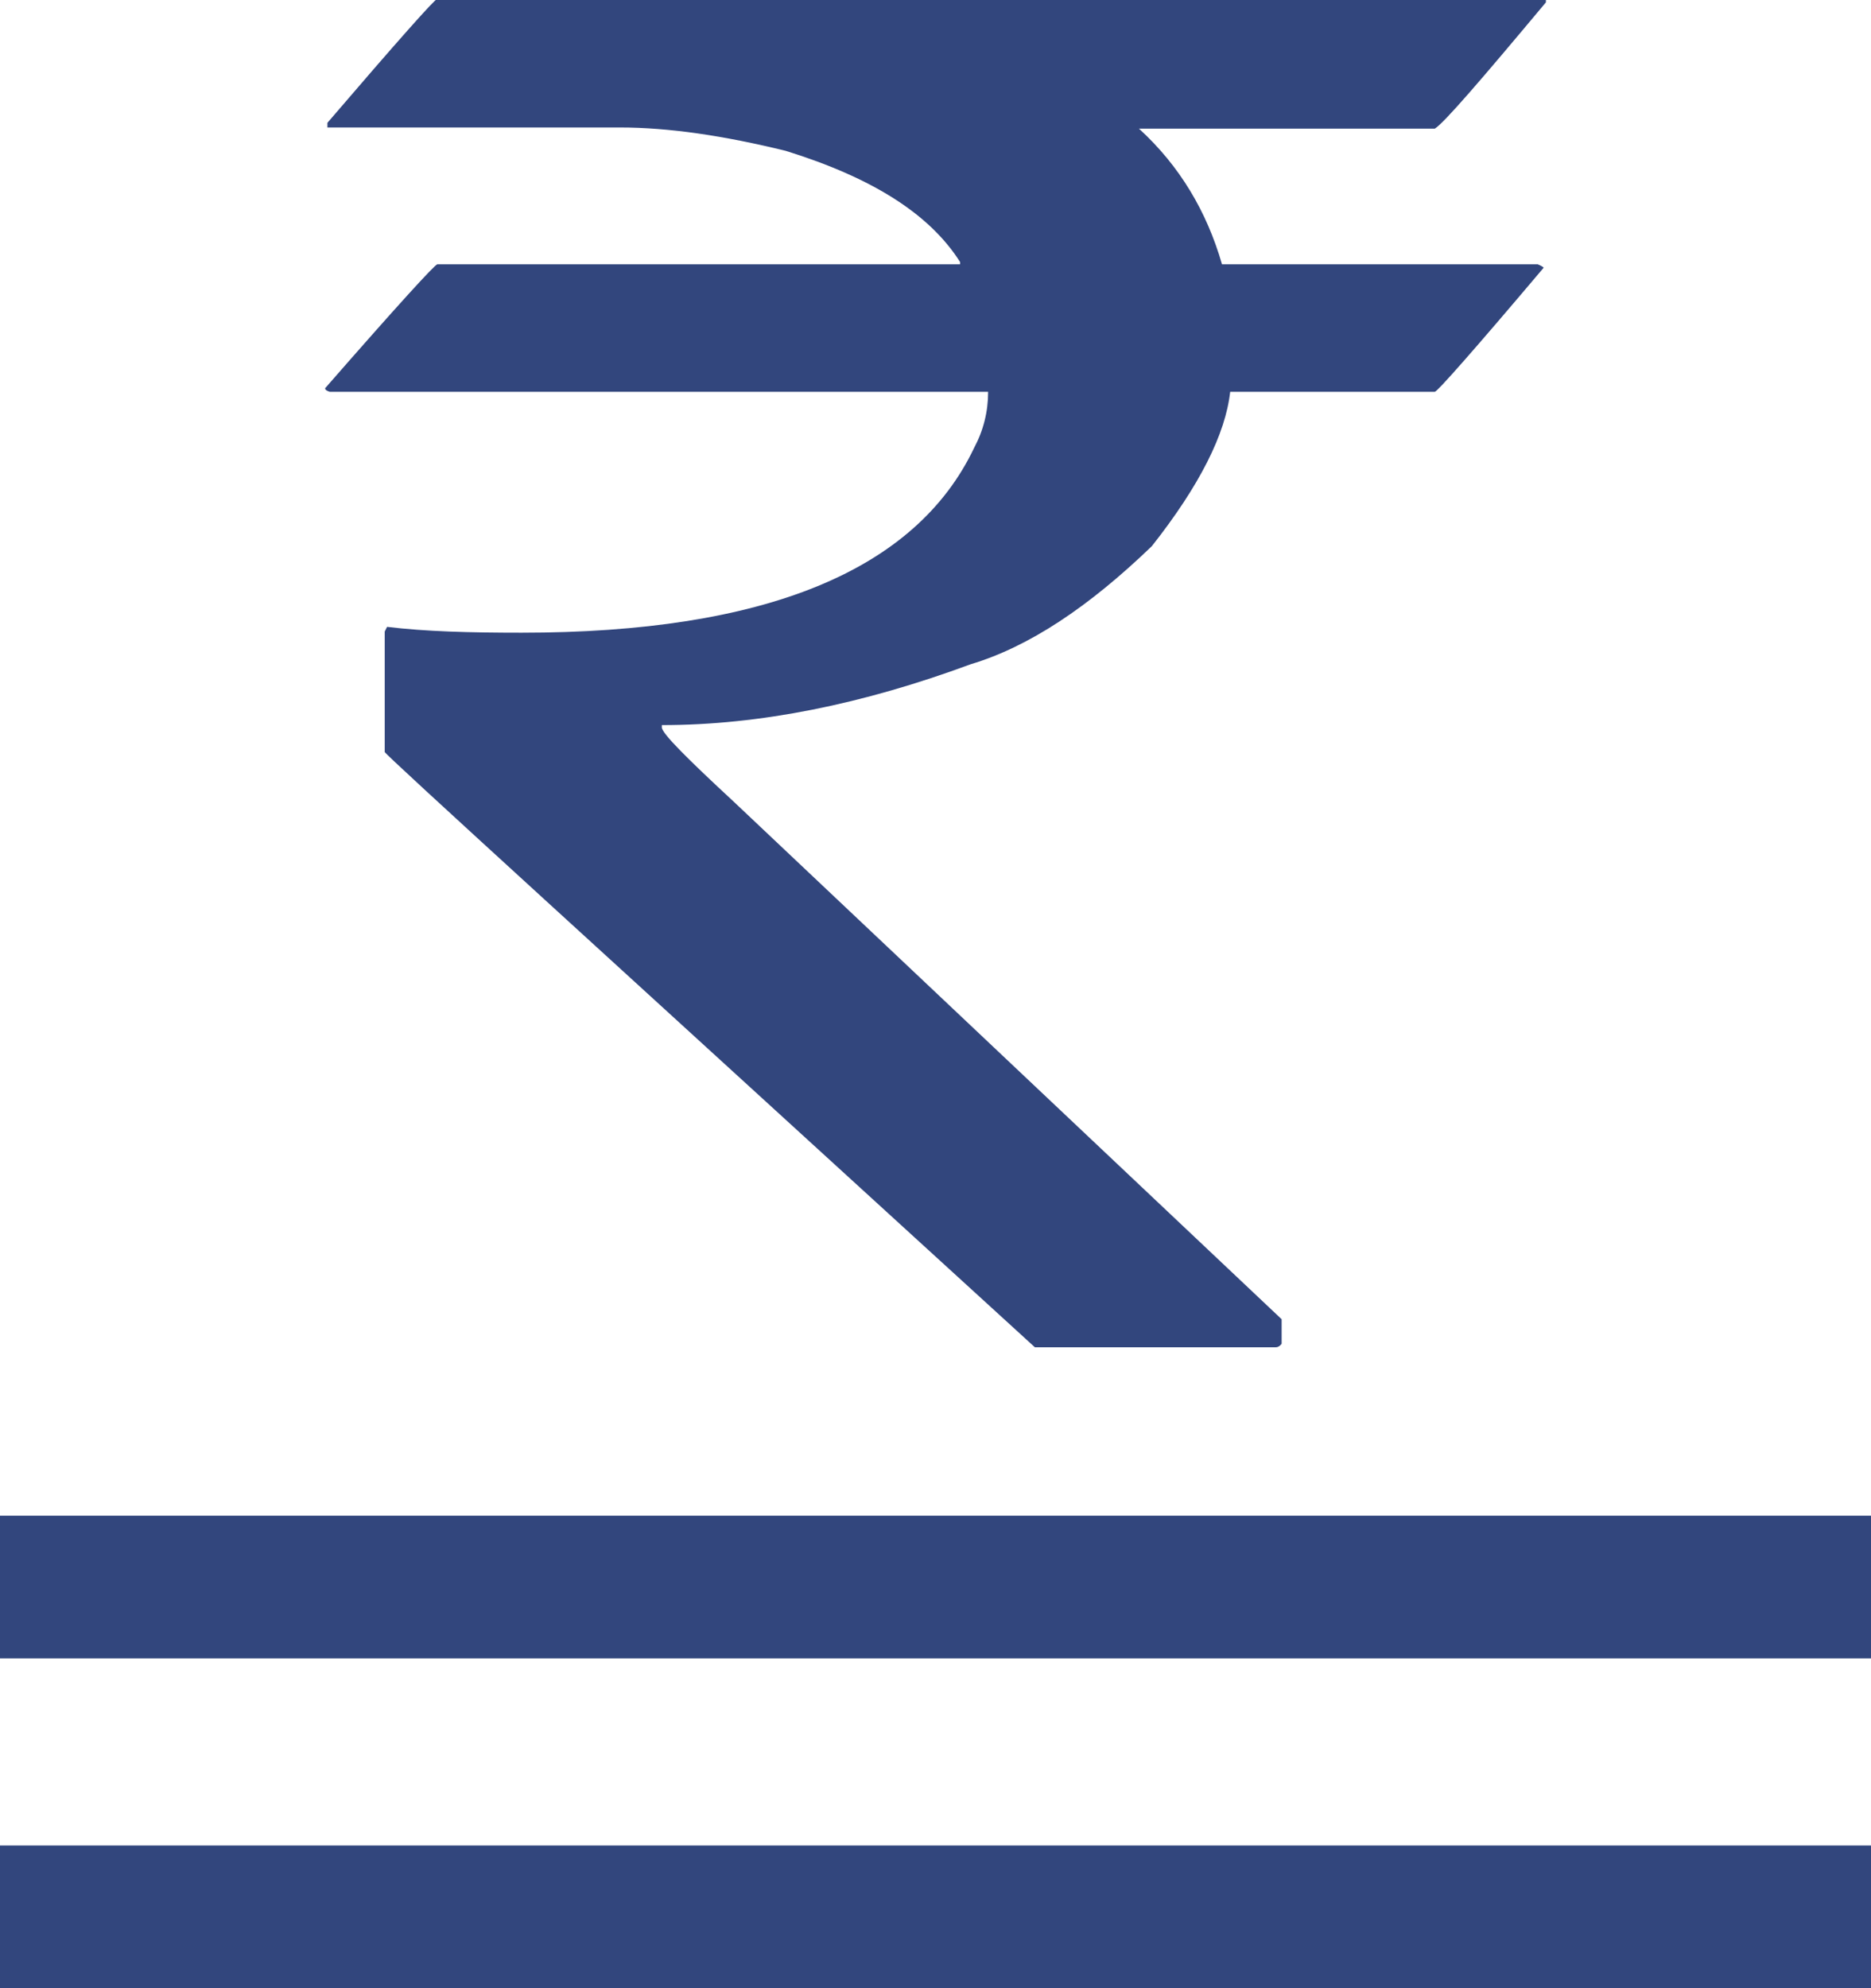 <?xml version="1.0" encoding="UTF-8"?><svg id="Layer_2" xmlns="http://www.w3.org/2000/svg" viewBox="0 0 16 17"><defs><style>.cls-1{fill:#32467d;}</style></defs><g id="Franstek"><rect class="cls-1" y="15.78" width="16" height="1.22"/><rect class="cls-1" y="12.96" width="16" height="1.22"/><path class="cls-1" d="m3.74,0h9.48v.02c-.56.67-.87,1.03-.95,1.08h-2.53c.35.32.58.71.71,1.16h2.7s.05.02.05.03c-.6.71-.91,1.06-.93,1.06h-1.75c-.04.36-.26.8-.67,1.32-.54.52-1.05.86-1.55,1.01-.92.34-1.8.52-2.64.52v.02c0,.05.21.26.62.64l4.68,4.42v.21s-.02.03-.05.03h-2.06c-3.7-3.38-5.56-5.07-5.56-5.09v-1.03l.02-.04c.33.04.71.05,1.15.05,2.08,0,3.37-.53,3.87-1.58.08-.15.12-.31.12-.48H2.82s-.04-.01-.04-.03c.62-.71.94-1.06.96-1.06h4.47v-.02c-.26-.41-.75-.72-1.49-.95-.53-.13-1-.2-1.42-.2h-2.5v-.04c.6-.7.92-1.06.94-1.06Z"/></g></svg>